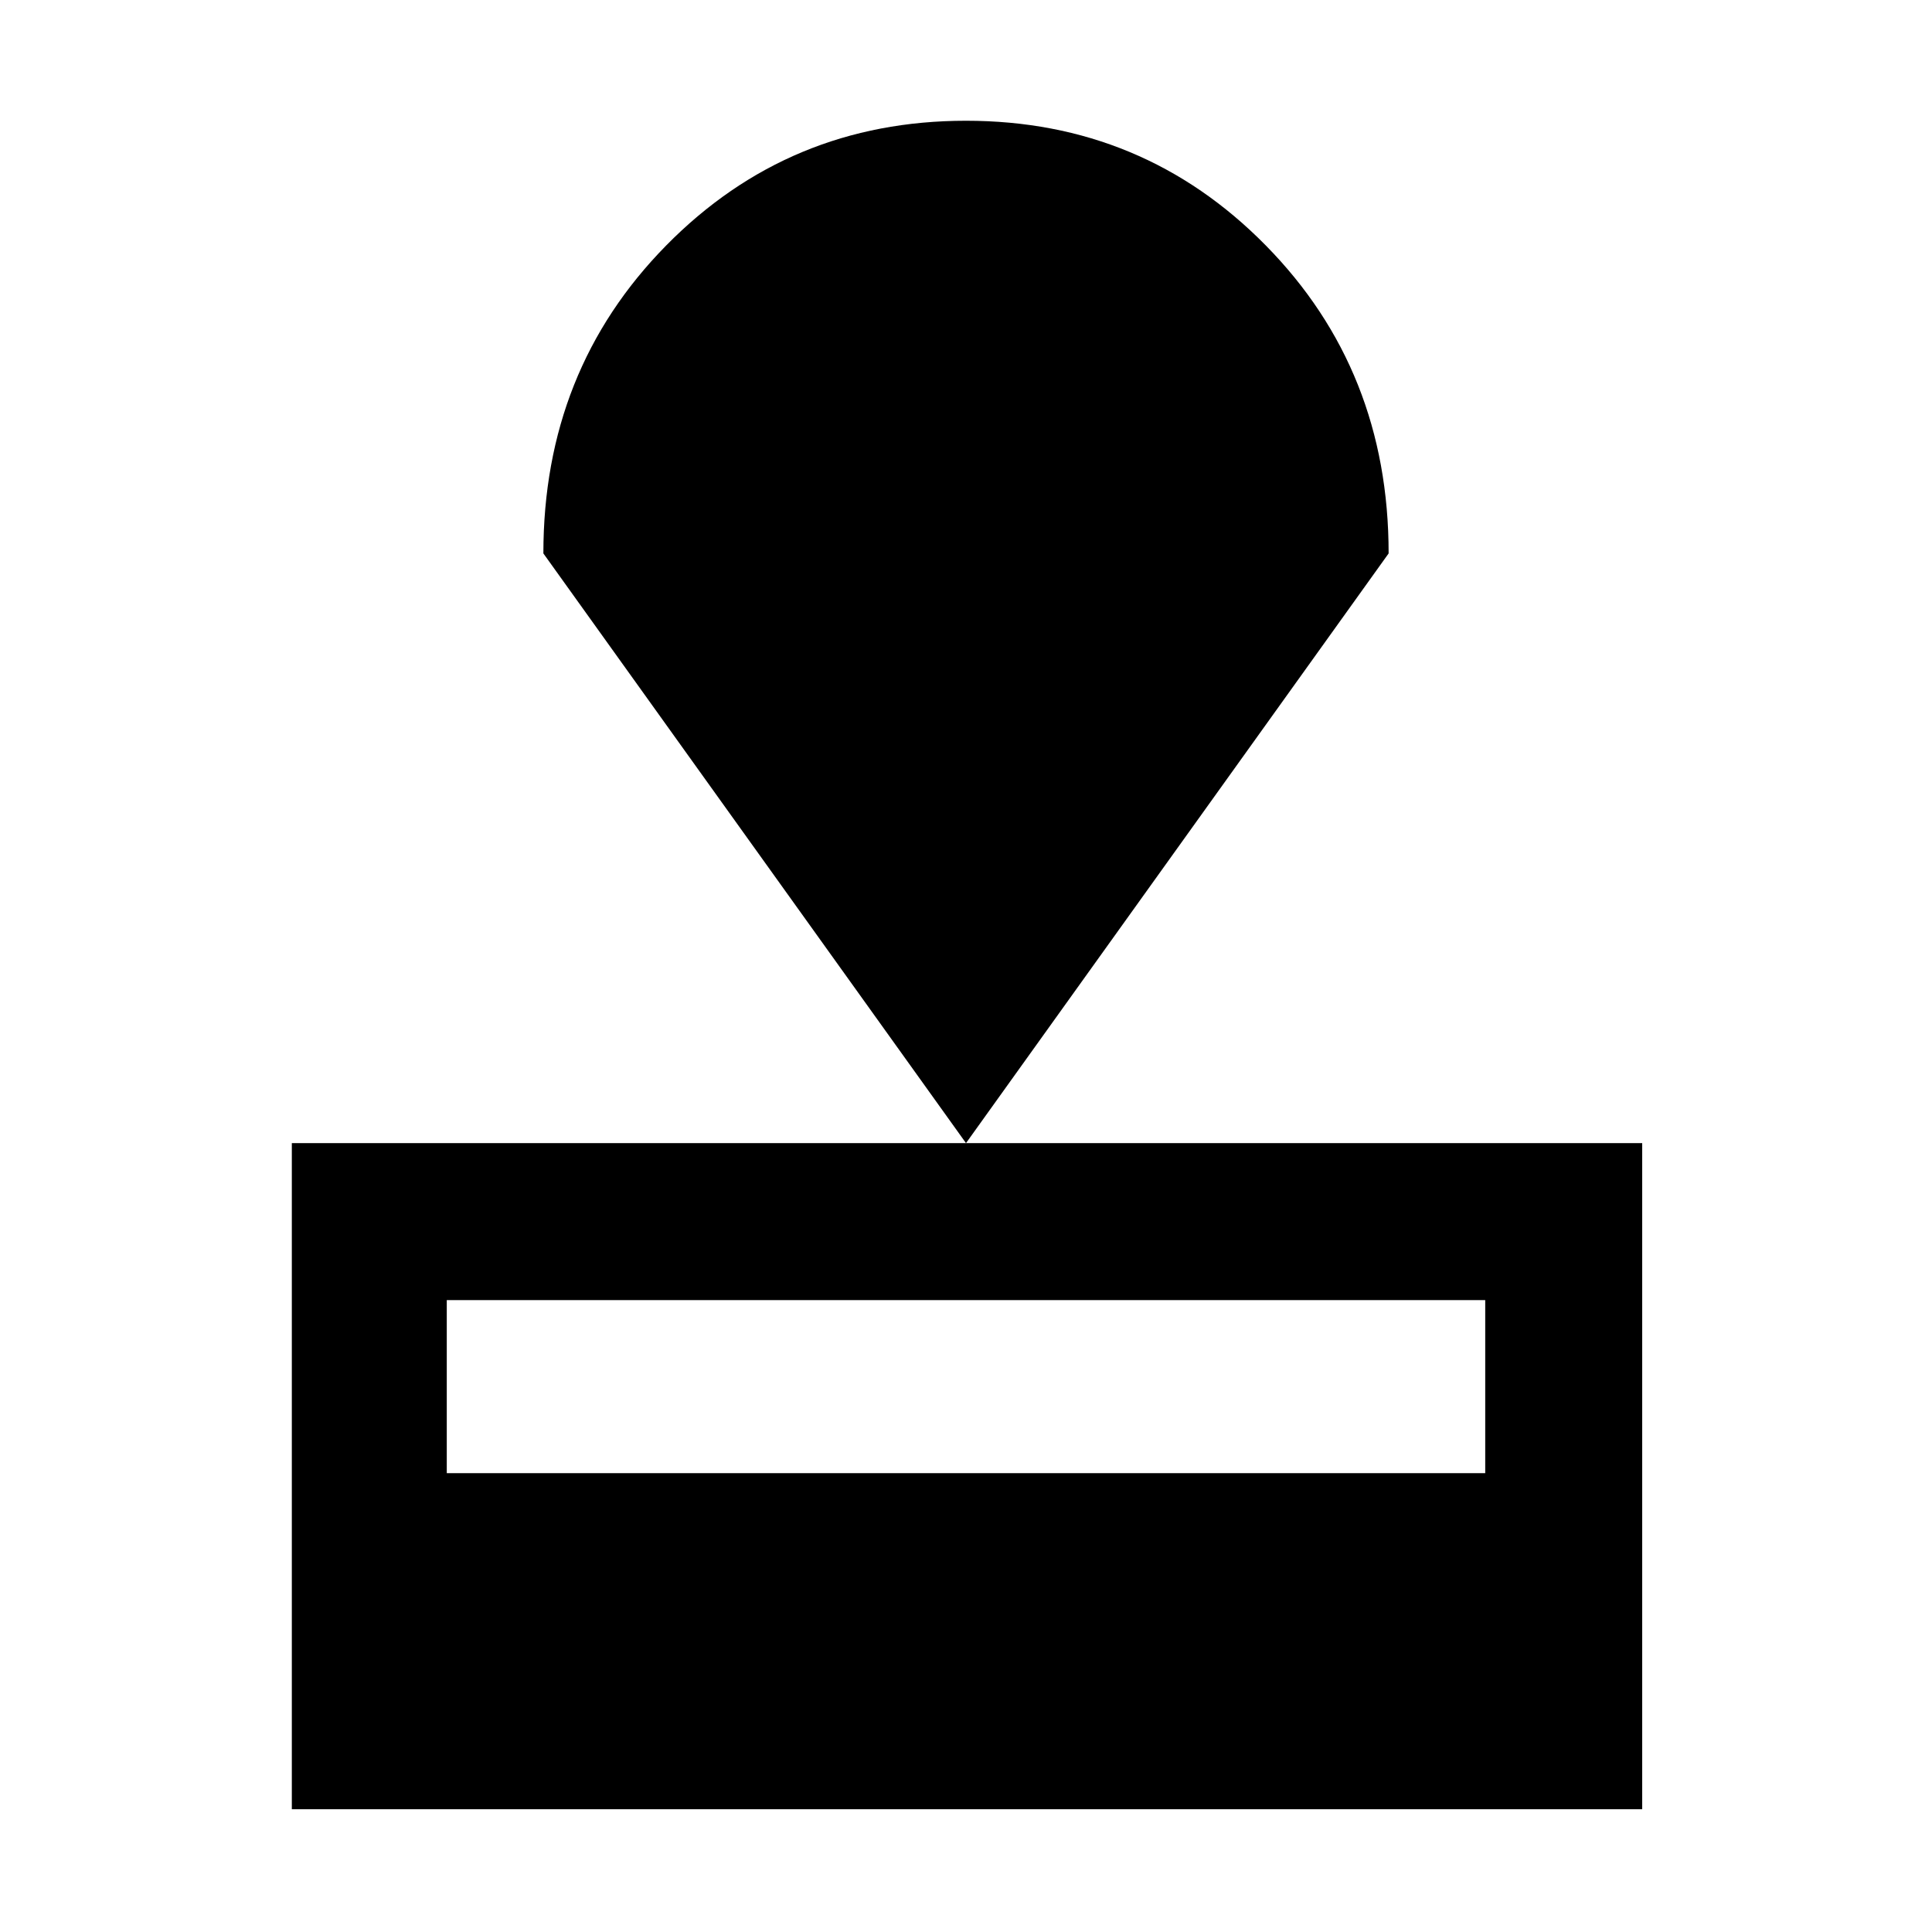<svg xmlns="http://www.w3.org/2000/svg" height="40" width="40"><path d="M6.042 37.458V23.667H34V37.458ZM9.25 30.5H30.75V26.917H9.25ZM20 23.667 11.25 11.458Q11.25 7.667 13.792 5.083Q16.333 2.5 20 2.5Q23.667 2.5 26.208 5.083Q28.75 7.667 28.75 11.458Z"/></svg>